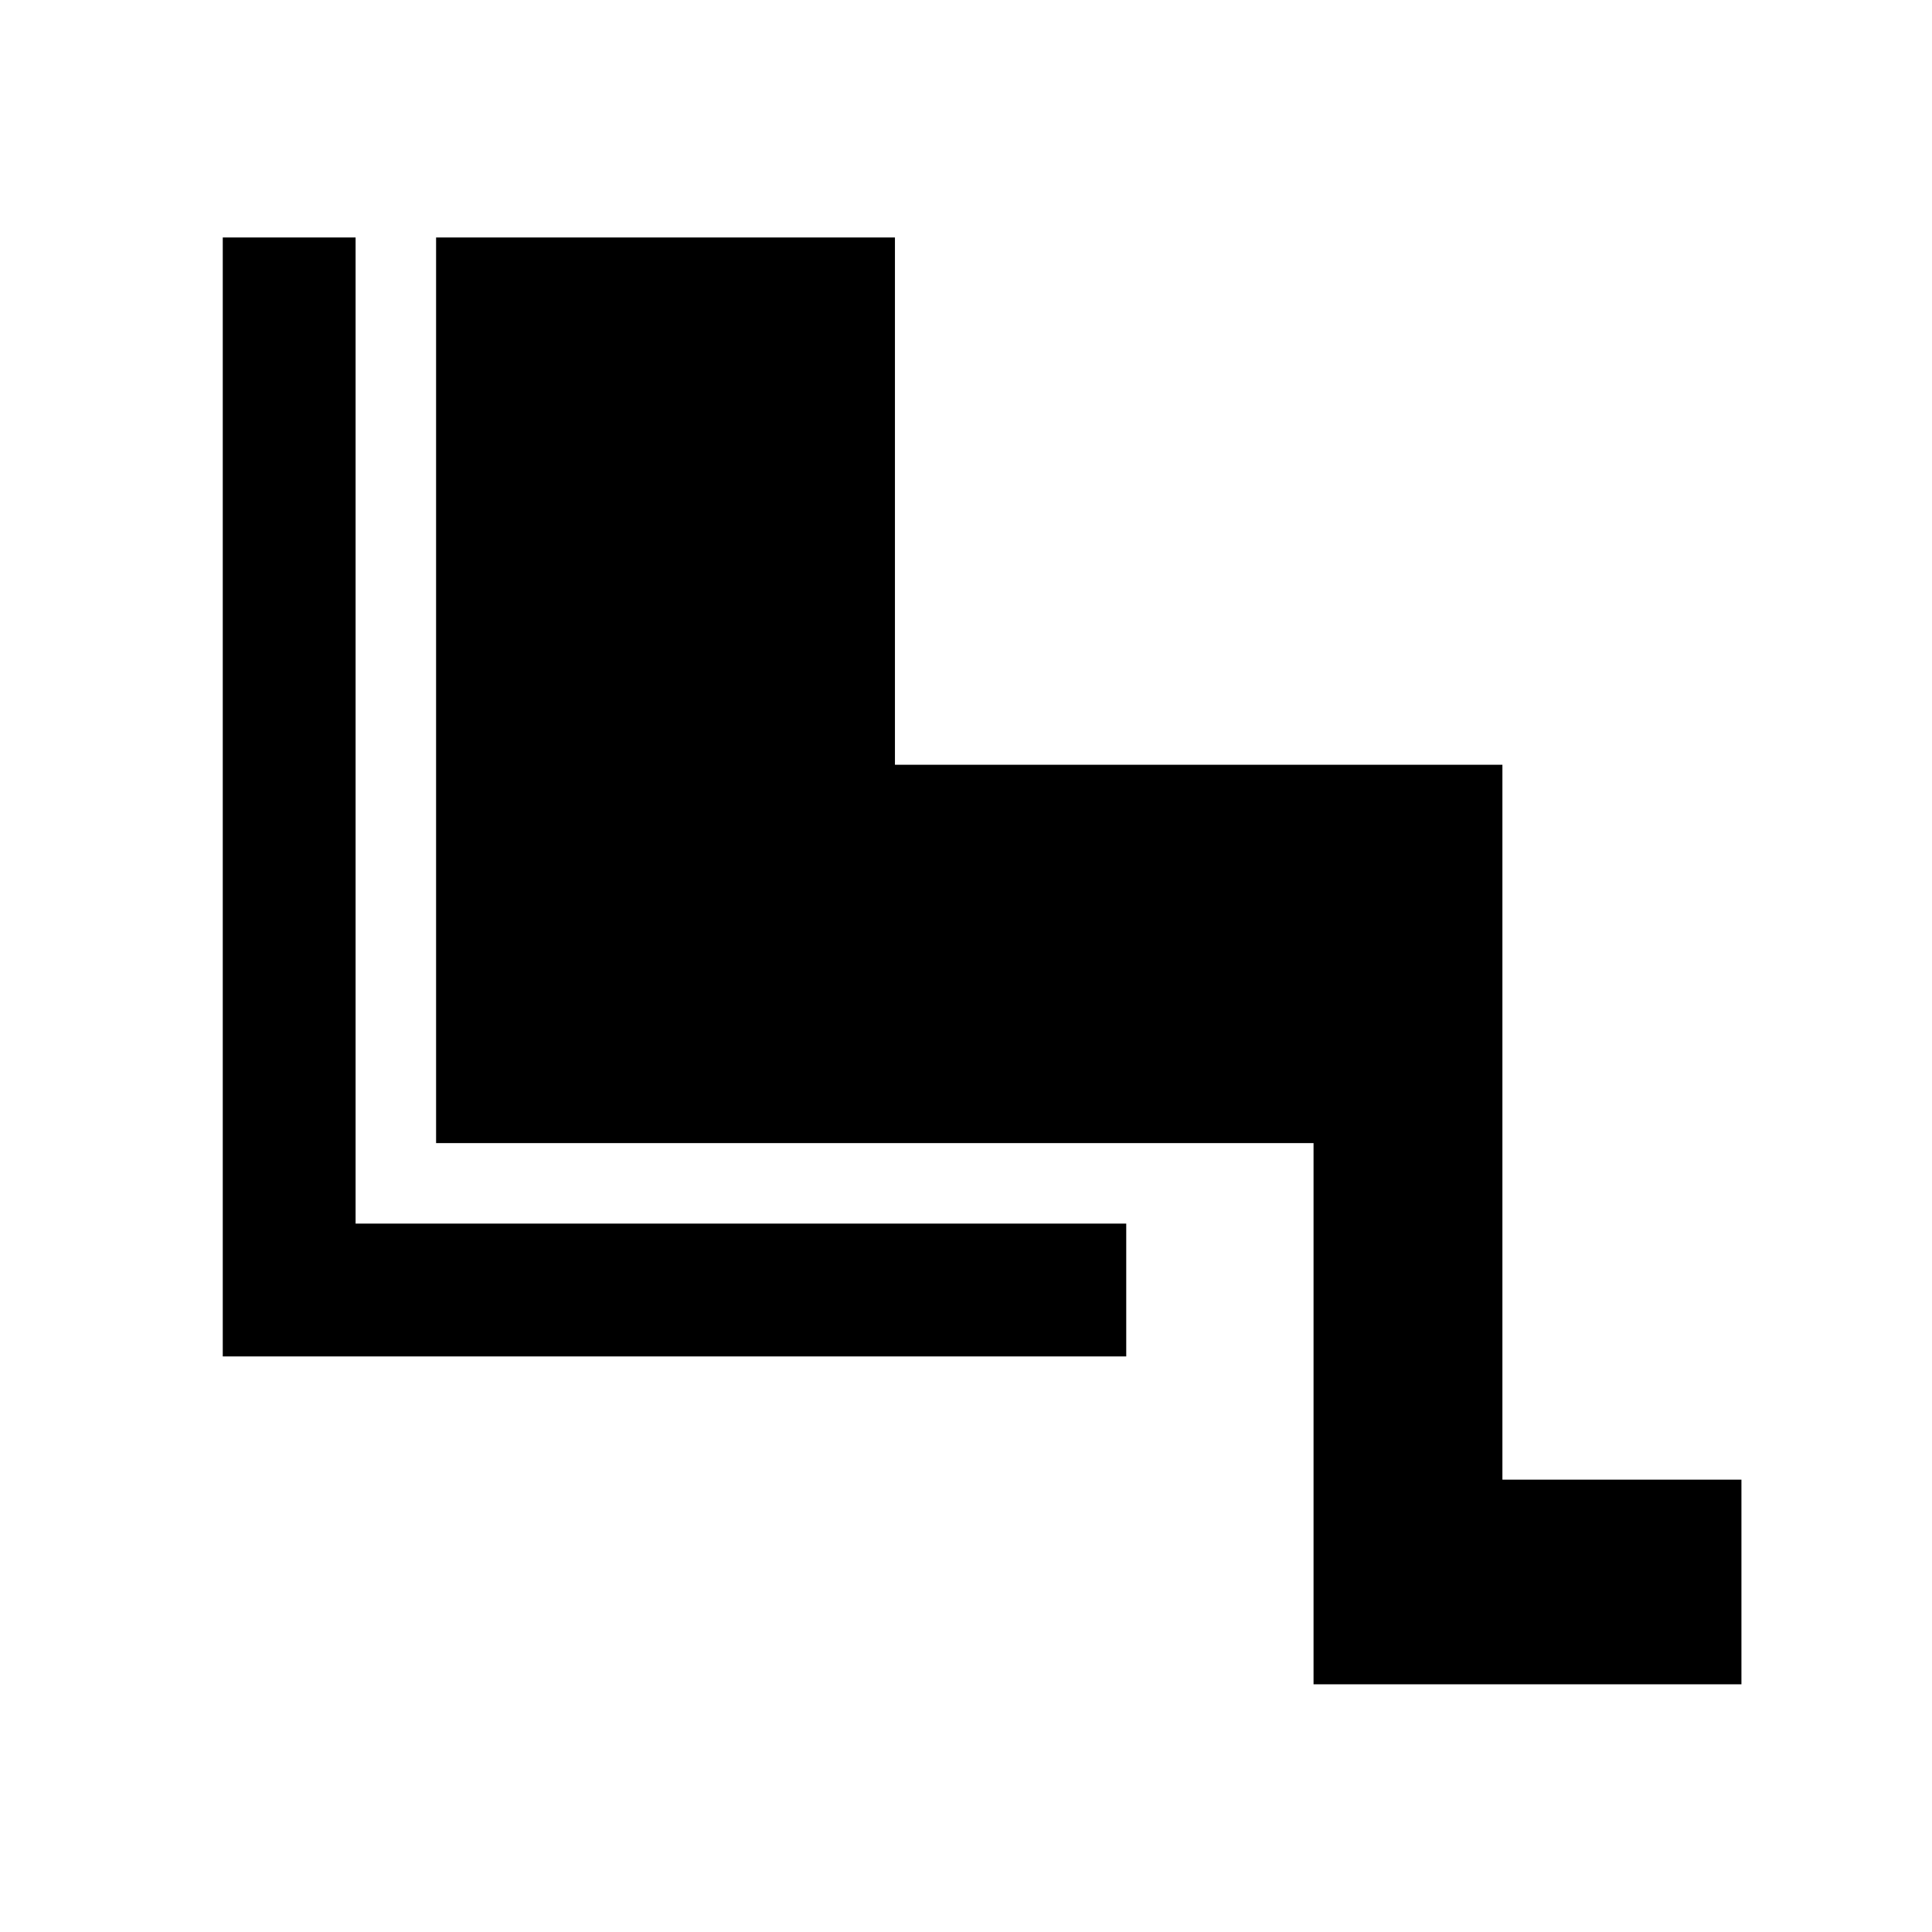 <svg xmlns="http://www.w3.org/2000/svg" height="24" viewBox="0 -960 960 960" width="24"><path d="M652.69-123.08V-392h-436v-450h228v262h301.85v355.23h118.77v101.69H652.69ZM559.62-286H110.69v-556h66v490h382.93v66Z"/></svg>